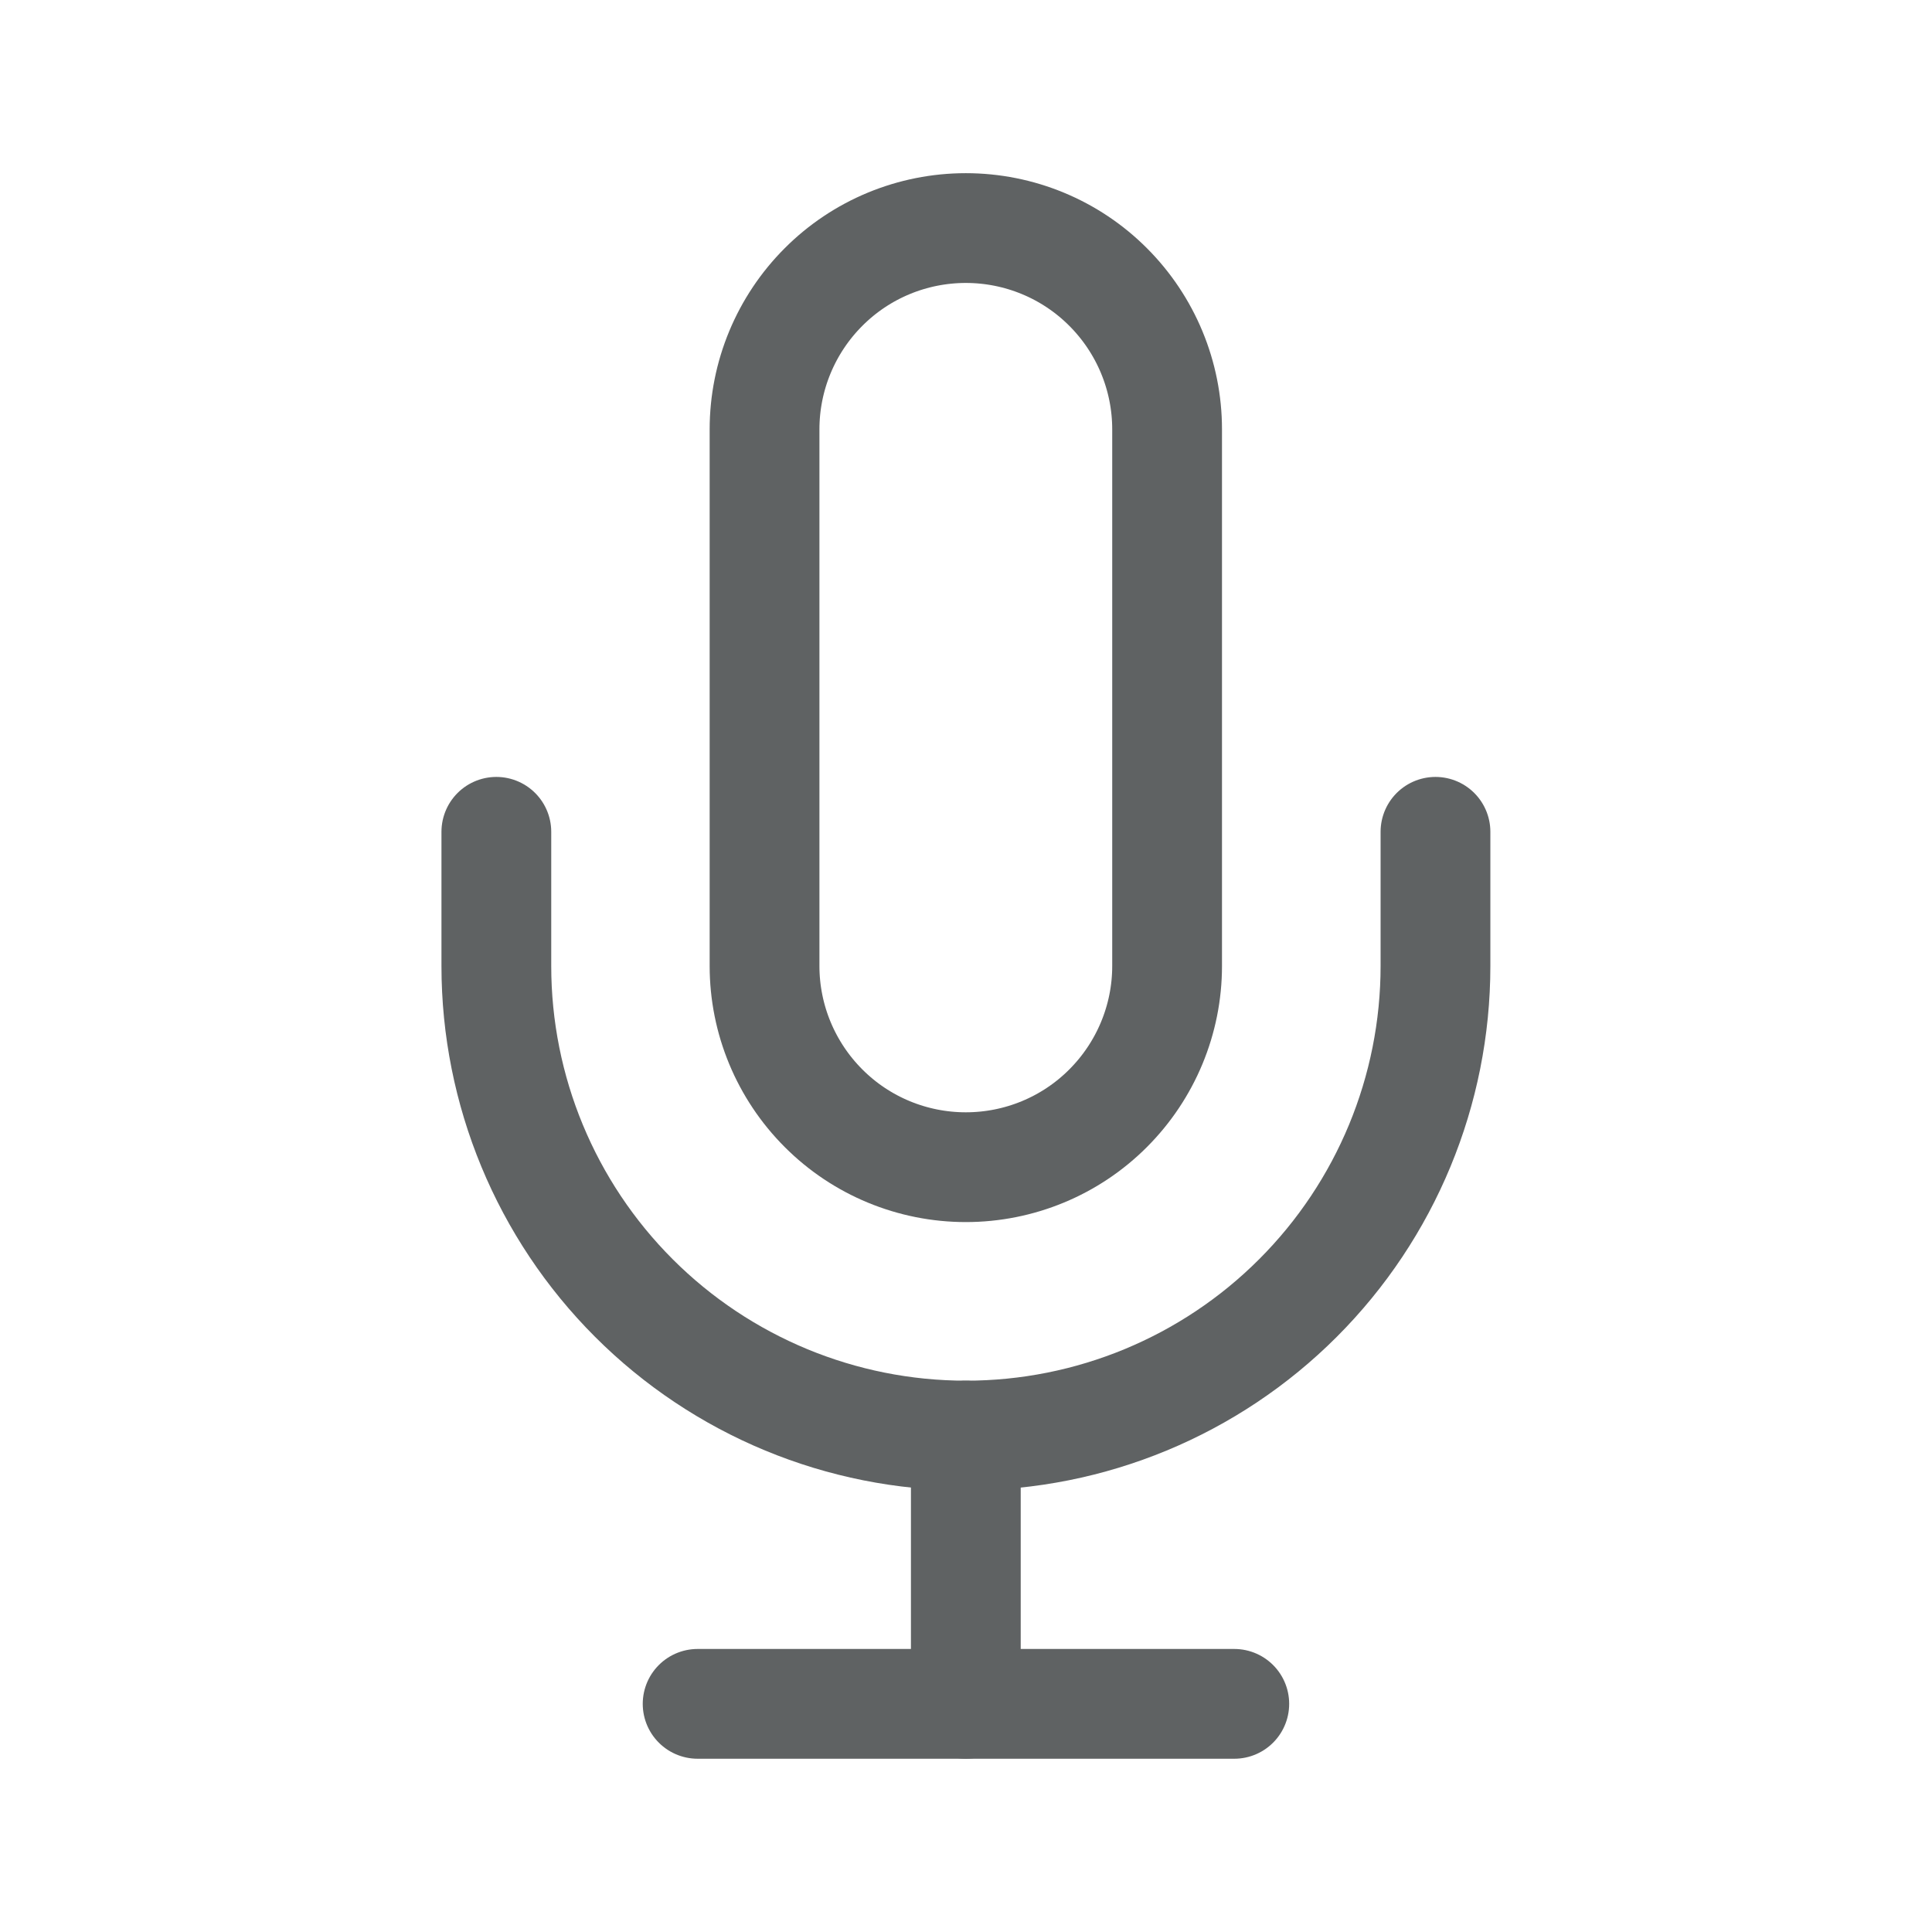 <svg width="22" height="22" viewBox="0 0 22 22" fill="none" xmlns="http://www.w3.org/2000/svg">
<path d="M10.998 2.597C10.39 2.597 9.807 2.838 9.378 3.268C8.948 3.698 8.706 4.281 8.706 4.889V11C8.706 11.607 8.948 12.19 9.378 12.62C9.807 13.05 10.39 13.291 10.998 13.291C11.606 13.291 12.189 13.05 12.618 12.62C13.048 12.19 13.29 11.607 13.29 11V4.889C13.29 4.281 13.048 3.698 12.618 3.268C12.189 2.838 11.606 2.597 10.998 2.597V2.597Z" stroke="#5F6263" stroke-width="1.25" stroke-linecap="round" stroke-linejoin="round"/>
<path d="M16.346 9.472V11C16.346 12.418 15.783 13.778 14.78 14.781C13.778 15.784 12.418 16.347 10.999 16.347C9.581 16.347 8.221 15.784 7.218 14.781C6.215 13.778 5.652 12.418 5.652 11V9.472" stroke="#5F6263" stroke-width="1.25" stroke-linecap="round" stroke-linejoin="round"/>
<path d="M10.998 16.347V19.402" stroke="#5F6263" stroke-width="1.25" stroke-linecap="round" stroke-linejoin="round"/>
<path d="M7.944 19.402H14.055" stroke="#5F6263" stroke-width="1.25" stroke-linecap="round" stroke-linejoin="round"/>
</svg>
